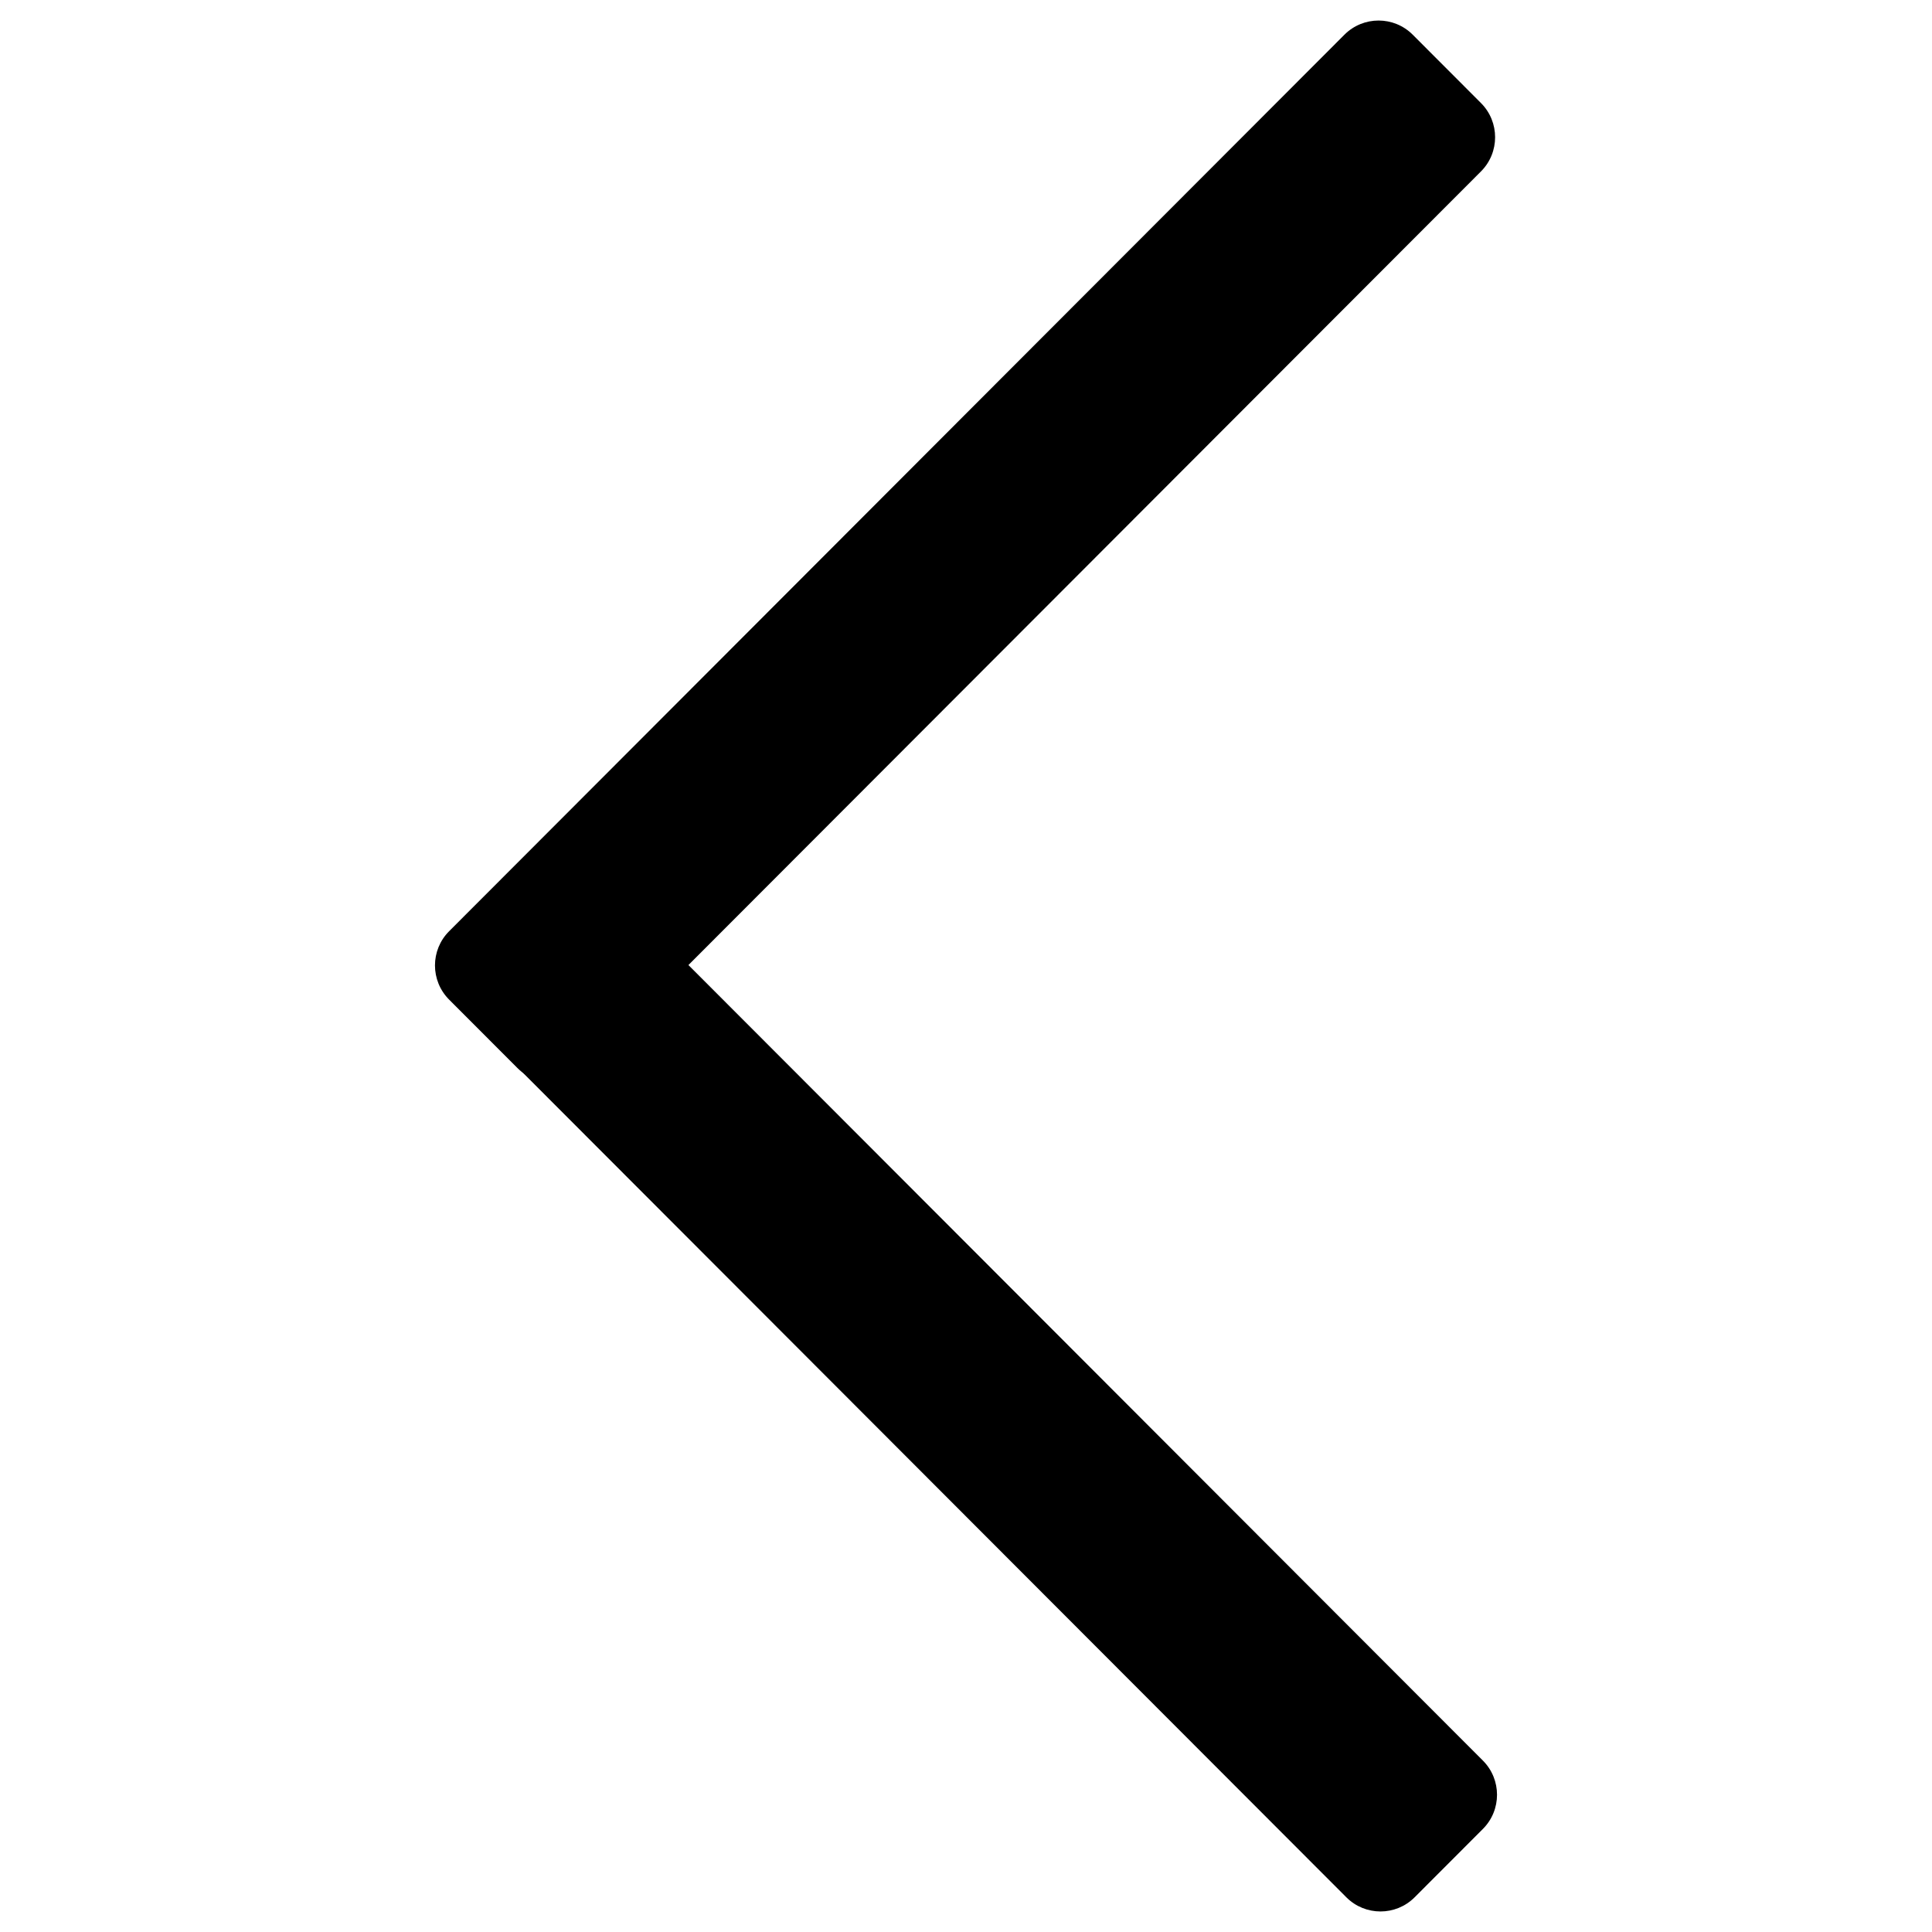 <?xml version="1.0" encoding="UTF-8" standalone="no"?><!DOCTYPE svg PUBLIC "-//W3C//DTD SVG 1.1//EN" "http://www.w3.org/Graphics/SVG/1.1/DTD/svg11.dtd"><svg width="100%" height="100%" viewBox="0 0 600 600" version="1.1" xmlns="http://www.w3.org/2000/svg" xmlns:xlink="http://www.w3.org/1999/xlink" xml:space="preserve" xmlns:serif="http://www.serif.com/" style="fill-rule:evenodd;clip-rule:evenodd;stroke-linejoin:round;stroke-miterlimit:2;"><g><path d="M438.731,10.773c-5.851,-5.859 -15.352,-5.859 -21.203,0l-278.053,278.431c-5.851,5.859 -5.851,15.372 0,21.231l21.202,21.231c5.851,5.859 15.351,5.859 21.202,-0l278.054,-278.431c5.85,-5.859 5.85,-15.372 -0,-21.231l-21.202,-21.231Z"/><path d="M460.525,567.996c5.851,-5.859 5.851,-15.372 -0,-21.231l-278.053,-278.431c-5.851,-5.859 -15.352,-5.859 -21.203,0l-21.202,21.231c-5.85,5.859 -5.85,15.372 0,21.231l278.054,278.431c5.851,5.859 15.351,5.859 21.202,-0l21.202,-21.231Z"/></g></svg>